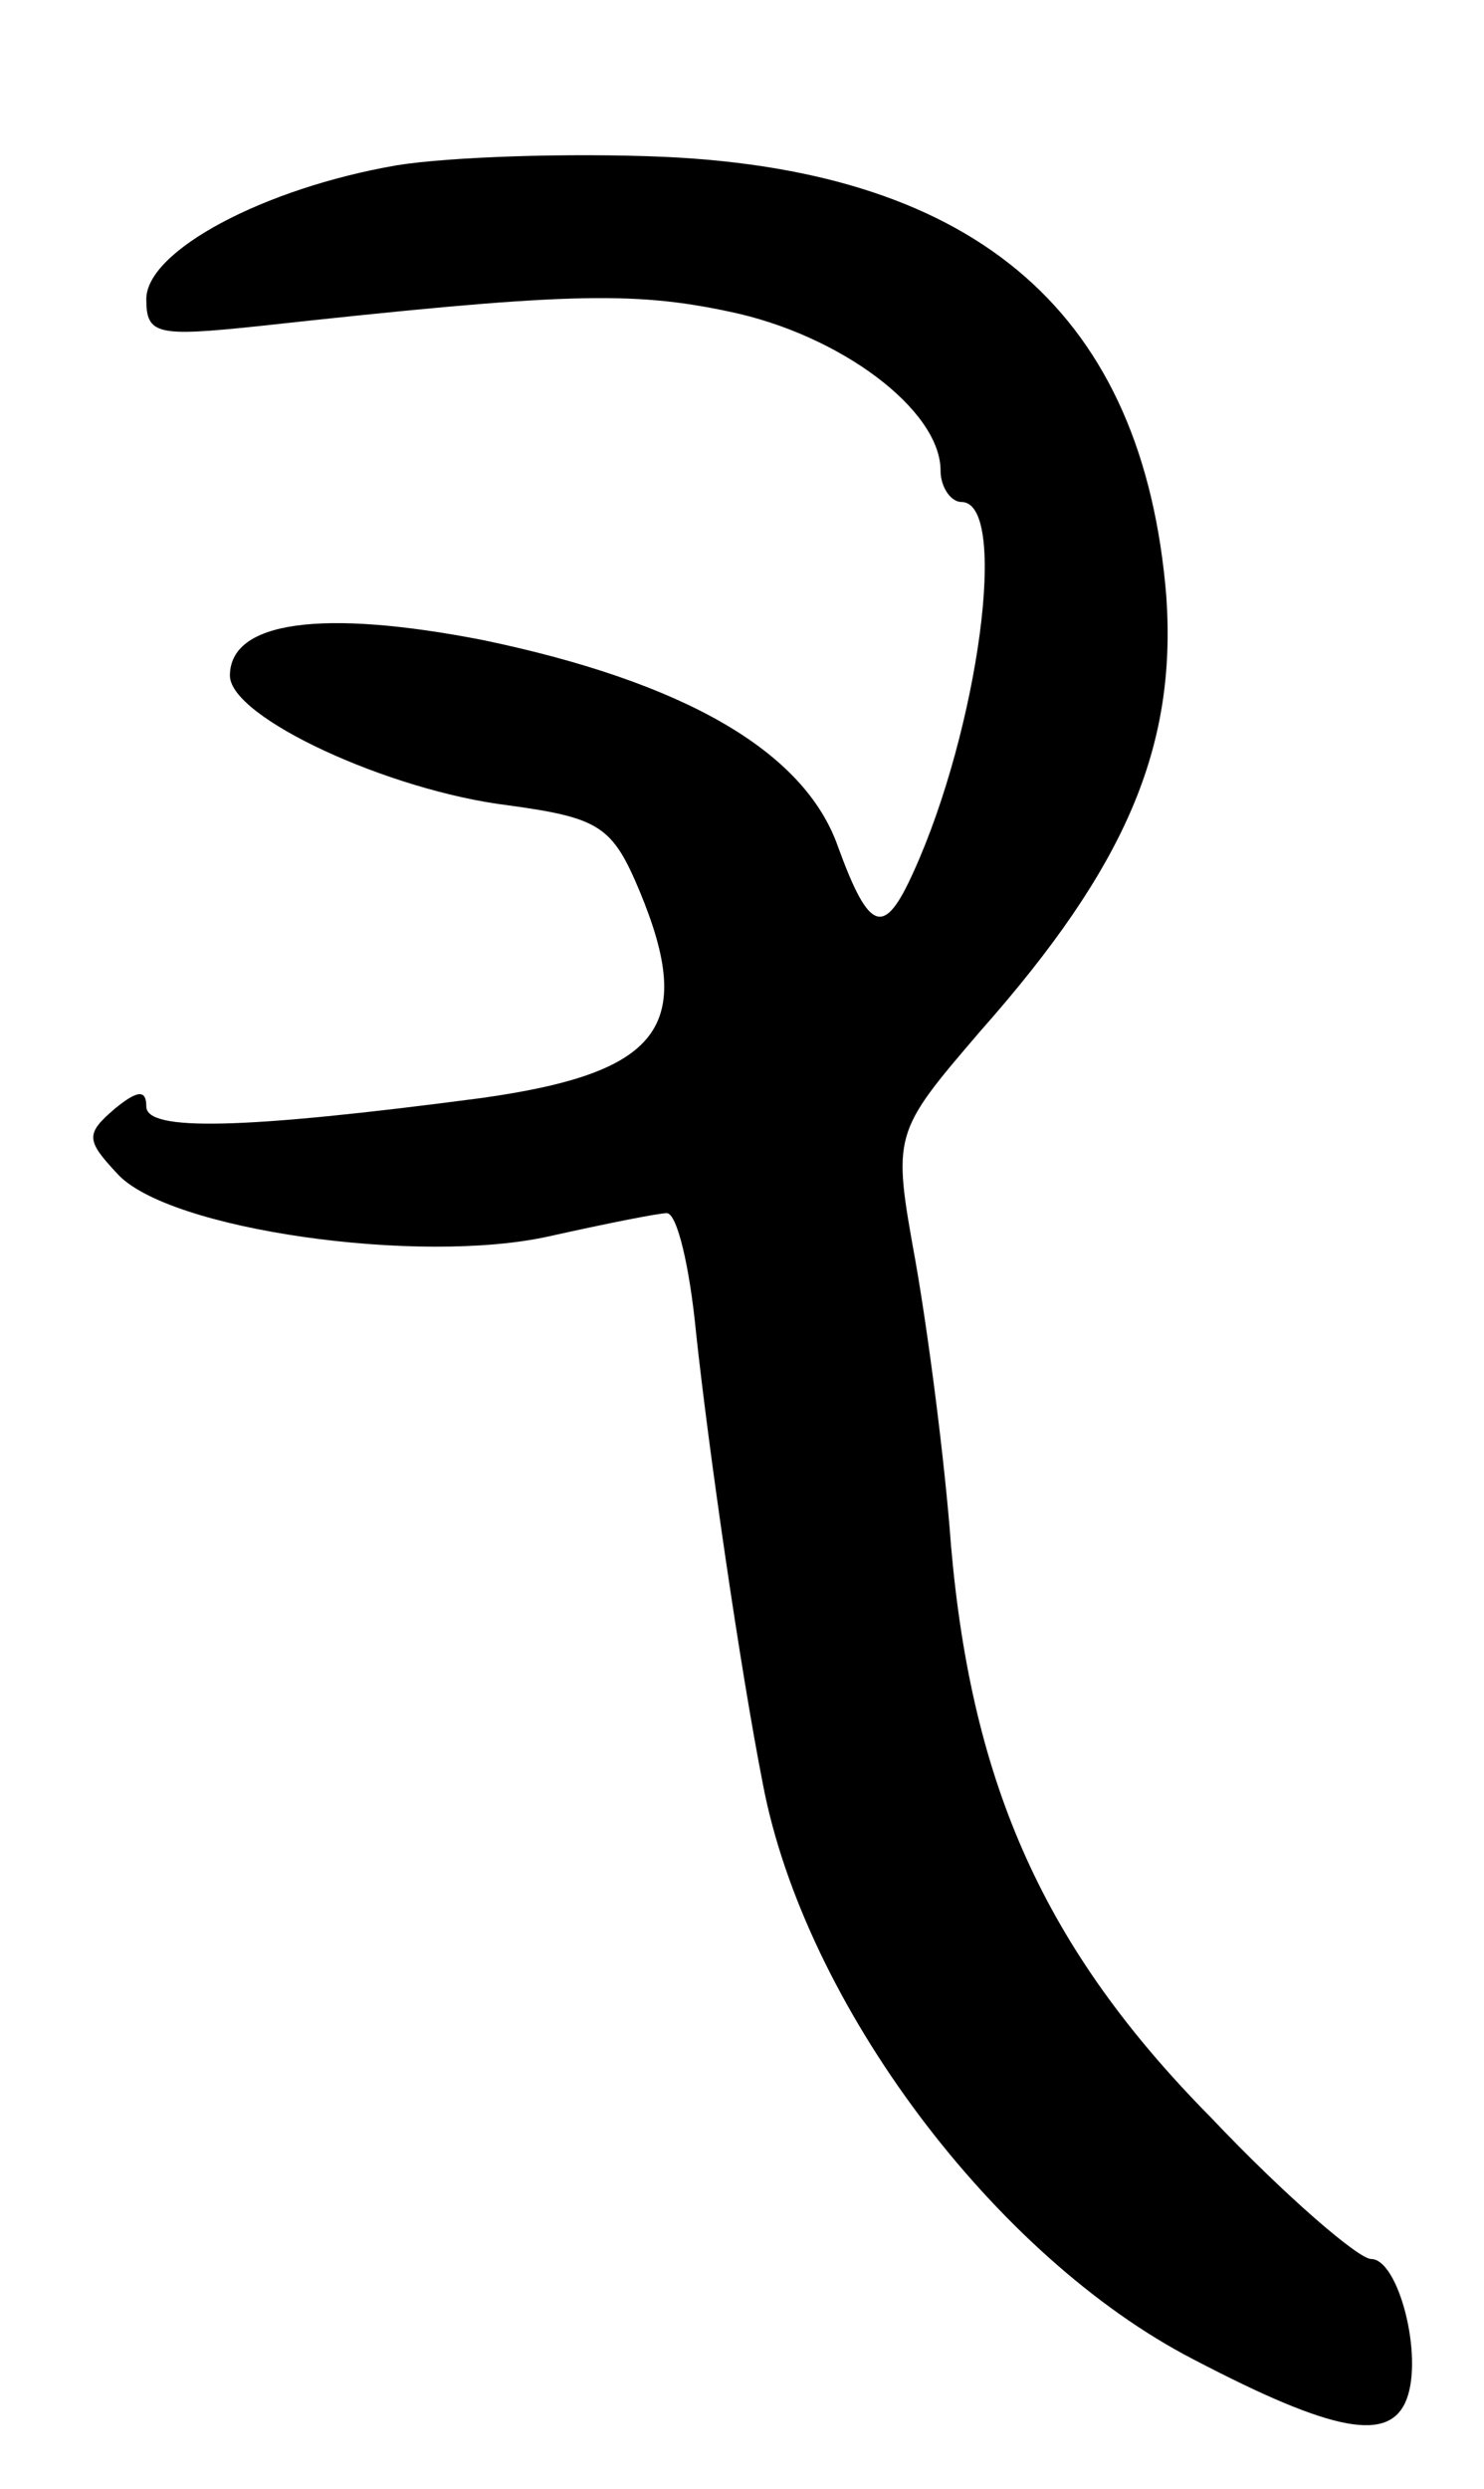 <svg version="1.0" xmlns="http://www.w3.org/2000/svg"
 width="71pt" height="119pt" viewBox="0 0 71 119"
 preserveAspectRatio="xMidYMid meet">
<g transform="translate(0,119) scale(0.1,-0.1)"
fill="#000000" stroke="none">
<path d="M190 1111 c-64 -11 -120 -41 -120 -64 0 -17 5 -18 53 -13 146 16 179
17 226 7 53 -11 101 -47 101 -76 0 -8 5 -15 10 -15 23 0 8 -109 -23 -177 -14
-31 -21 -29 -36 12 -16 46 -74 79 -170 99 -77 15 -121 9 -121 -17 0 -20 76
-55 133 -62 44 -6 50 -10 63 -41 27 -65 10 -87 -76 -99 -114 -15 -160 -16
-160 -4 0 8 -4 8 -15 -1 -14 -12 -14 -15 1 -31 24 -27 145 -44 207 -30 27 6
52 11 56 11 5 0 11 -26 14 -57 6 -56 21 -160 32 -216 20 -105 111 -226 206
-275 67 -35 94 -40 102 -19 8 21 -4 67 -17 67 -6 0 -41 30 -77 68 -79 80 -114
158 -124 273 -3 41 -11 102 -17 136 -11 61 -11 61 31 110 70 79 94 136 89 208
-11 134 -89 203 -240 210 -46 2 -103 0 -128 -4z"/>
</g>
</svg>

